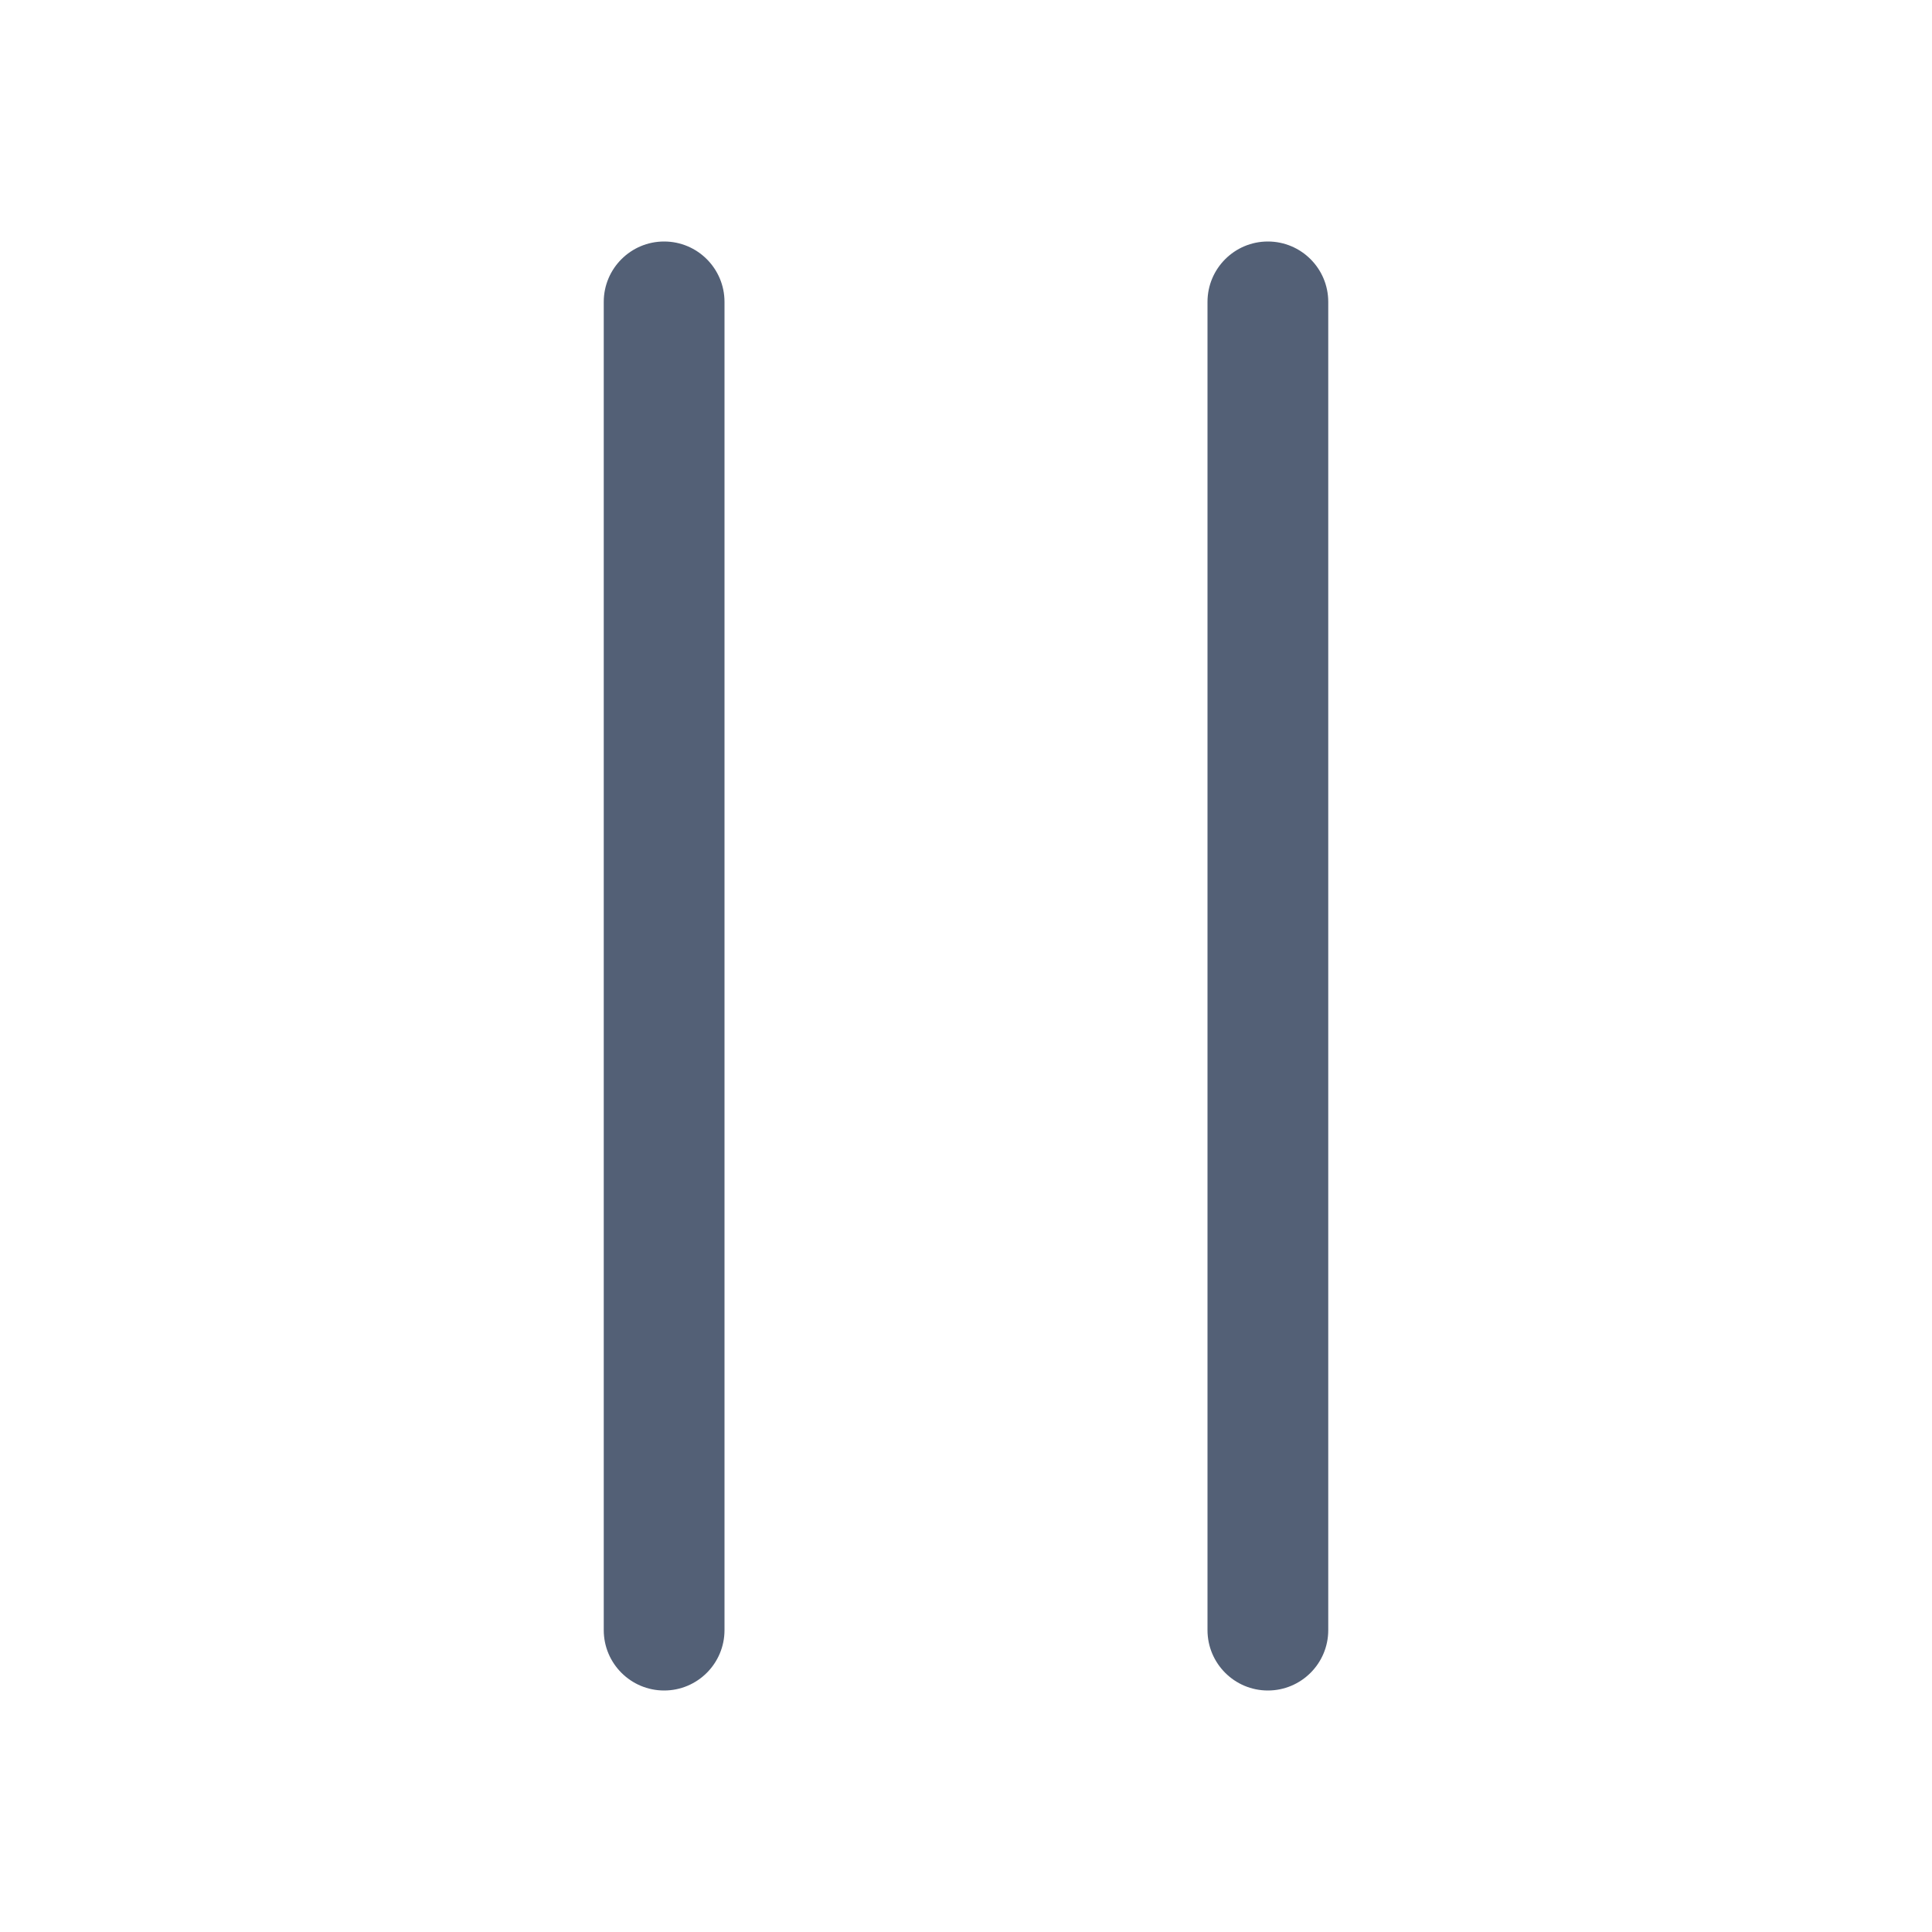<svg xmlns="http://www.w3.org/2000/svg" width="16" height="16" viewBox="0 0 16 16">
  <path fill="#536076" fill-rule="evenodd" d="M10.5,2 C10.776,2 11,2.224 11,2.5 L11,13.5 C11,13.776 10.776,14 10.5,14 C10.224,14 10,13.776 10,13.5 L10,2.5 C10,2.224 10.224,2 10.5,2 Z M5.5,2 C5.776,2 6,2.224 6,2.5 L6,13.5 C6,13.776 5.776,14 5.5,14 C5.224,14 5,13.776 5,13.5 L5,2.5 C5,2.224 5.224,2 5.5,2 Z"/>
</svg>
